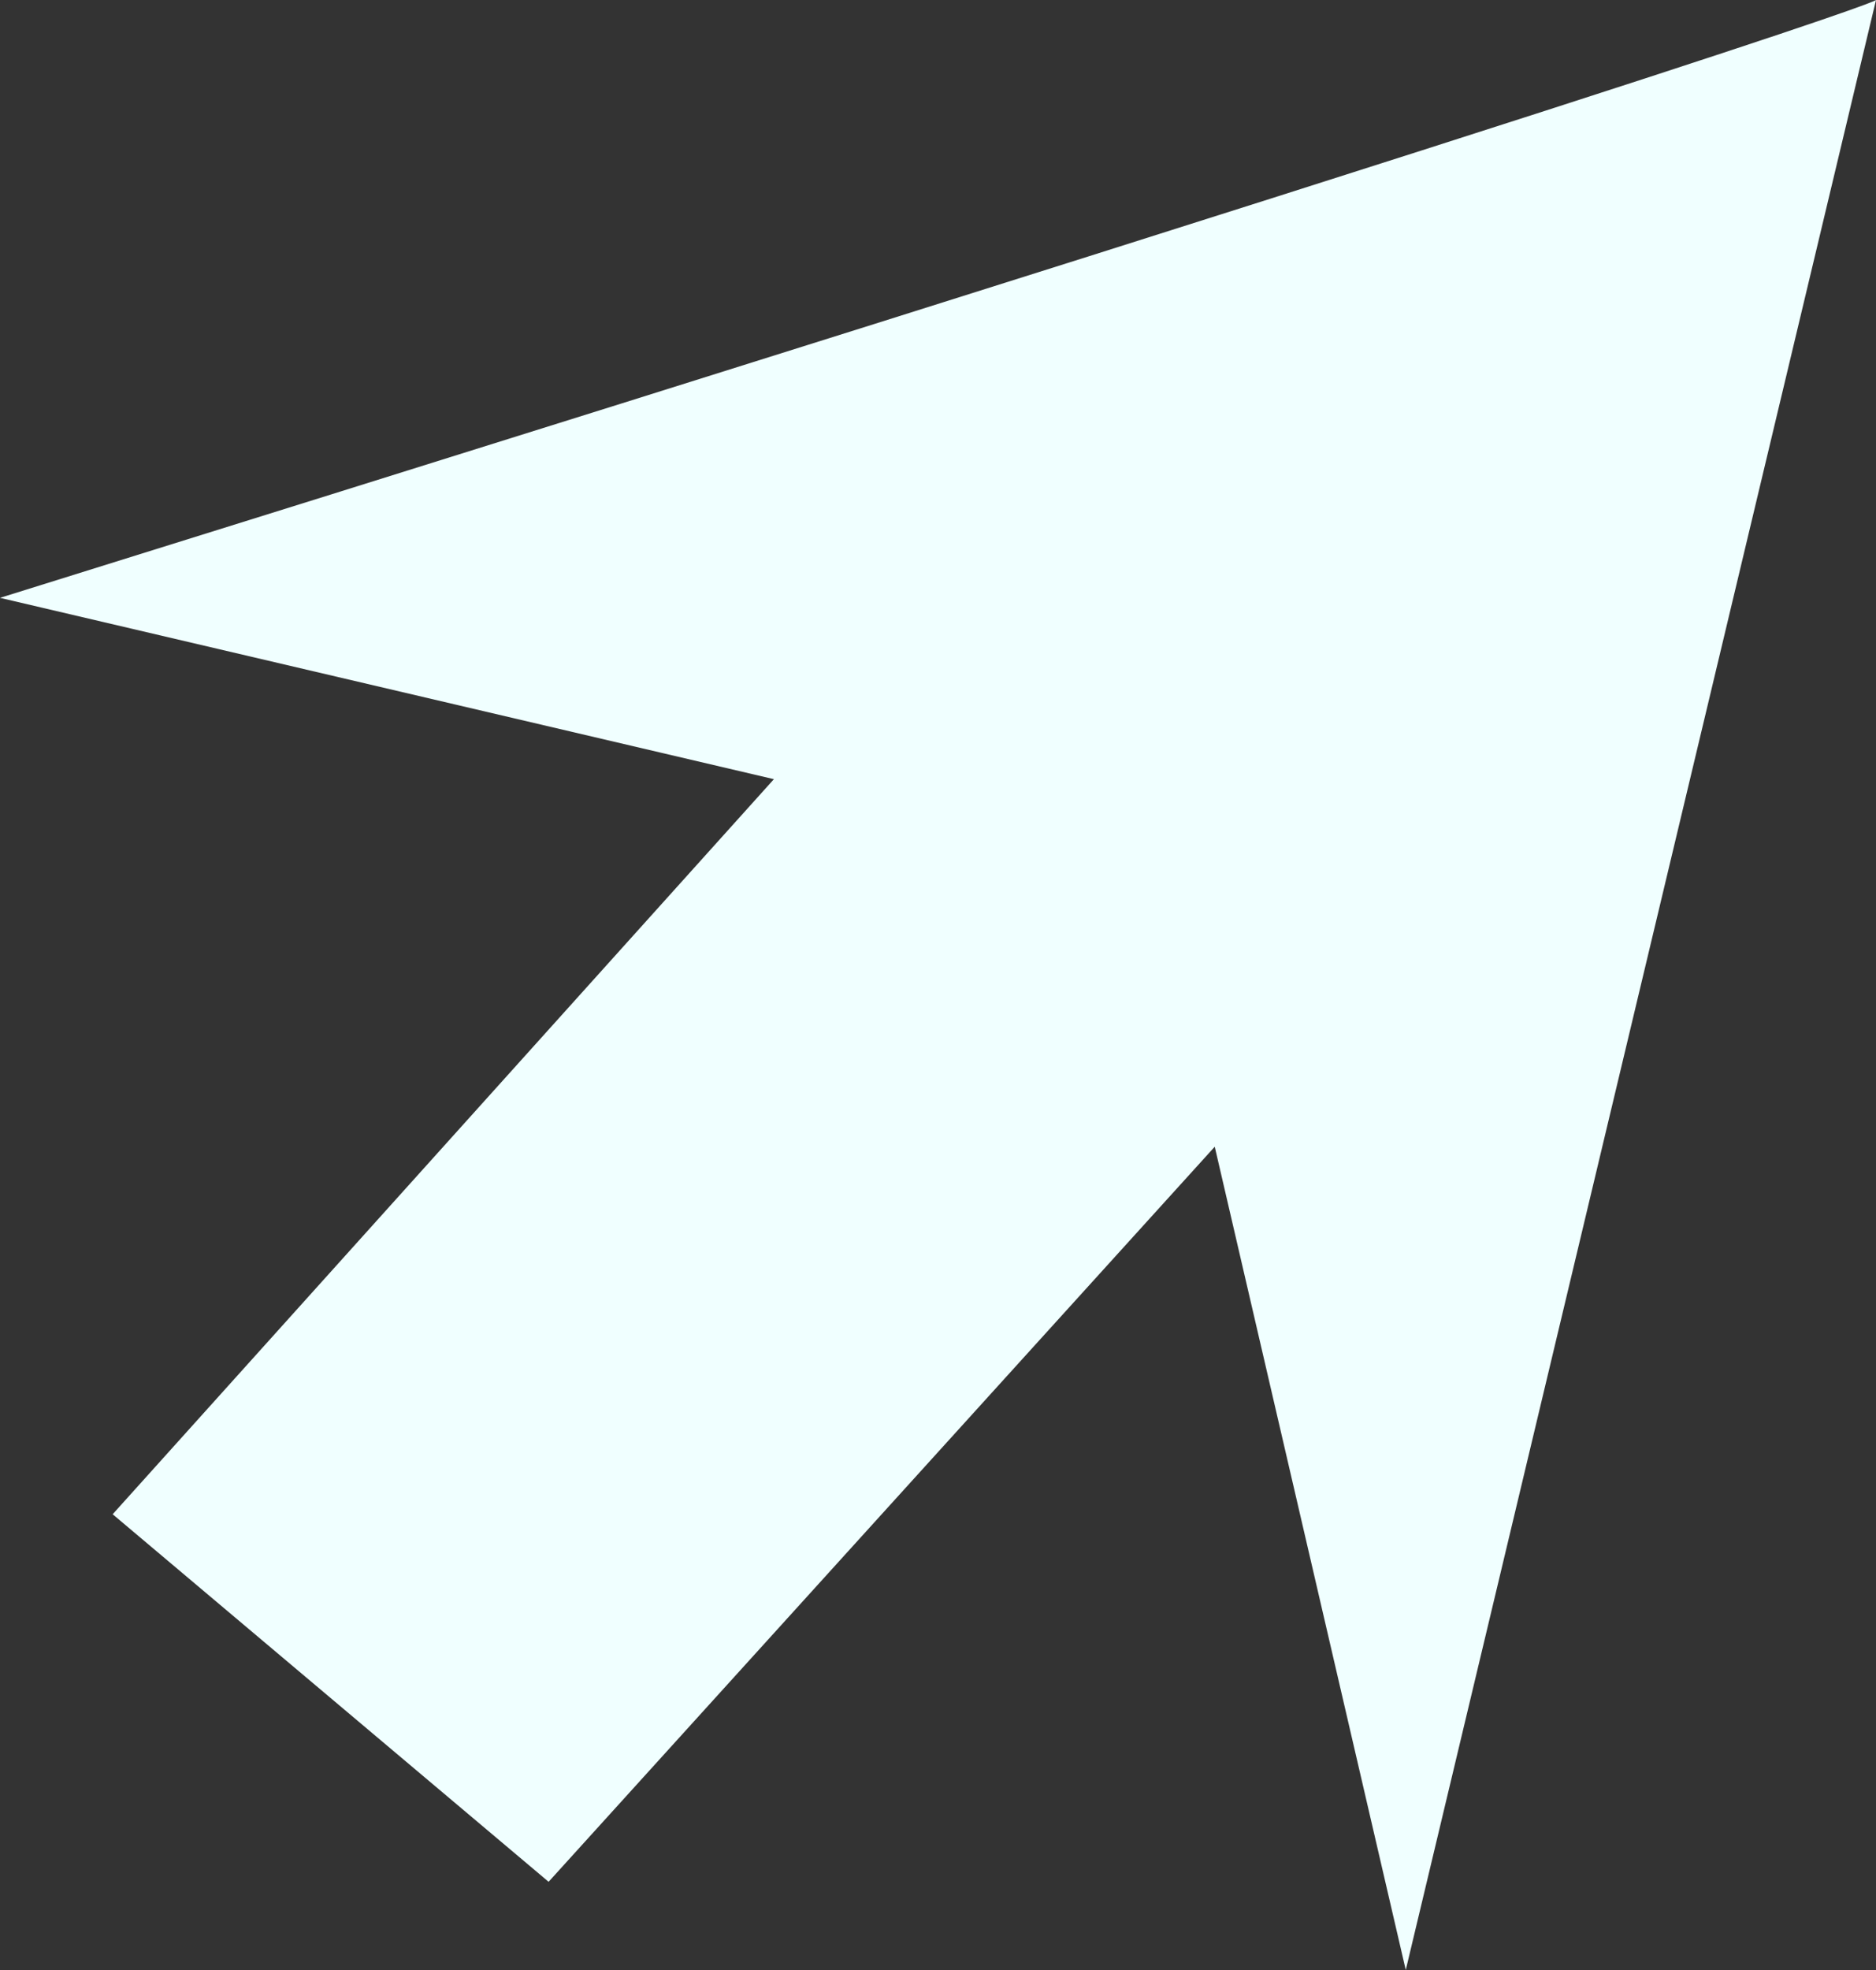 <?xml version="1.0" encoding="UTF-8" standalone="no"?>
<!-- Created with Inkscape (http://www.inkscape.org/) -->

<svg
   width="29.542mm"
   height="31.007mm"
   viewBox="0 0 29.542 31.007"
   version="1.1"
   id="svg1"
   xml:space="preserve"
   xmlns="http://www.w3.org/2000/svg"
   xmlns:svg="http://www.w3.org/2000/svg"><rect x="0" y="0" width="29.542" height="31.007" fill="#333333" stroke="none"/><defs
     id="defs1" /><g
     id="layer1"
     transform="translate(-99.577,-11.724)"><path
       style="fill:#f0ffff;fill-opacity:1;stroke-width:0.265"
       d="m 99.577,21.134 c 29.696,-9.256 29.542,-9.41 29.542,-9.41 l -7.405,31.007 -3.008,-12.958 -10.49,11.57 -6.865,-5.785 10.413,-11.57 z"
       id="path1" /></g></svg>
